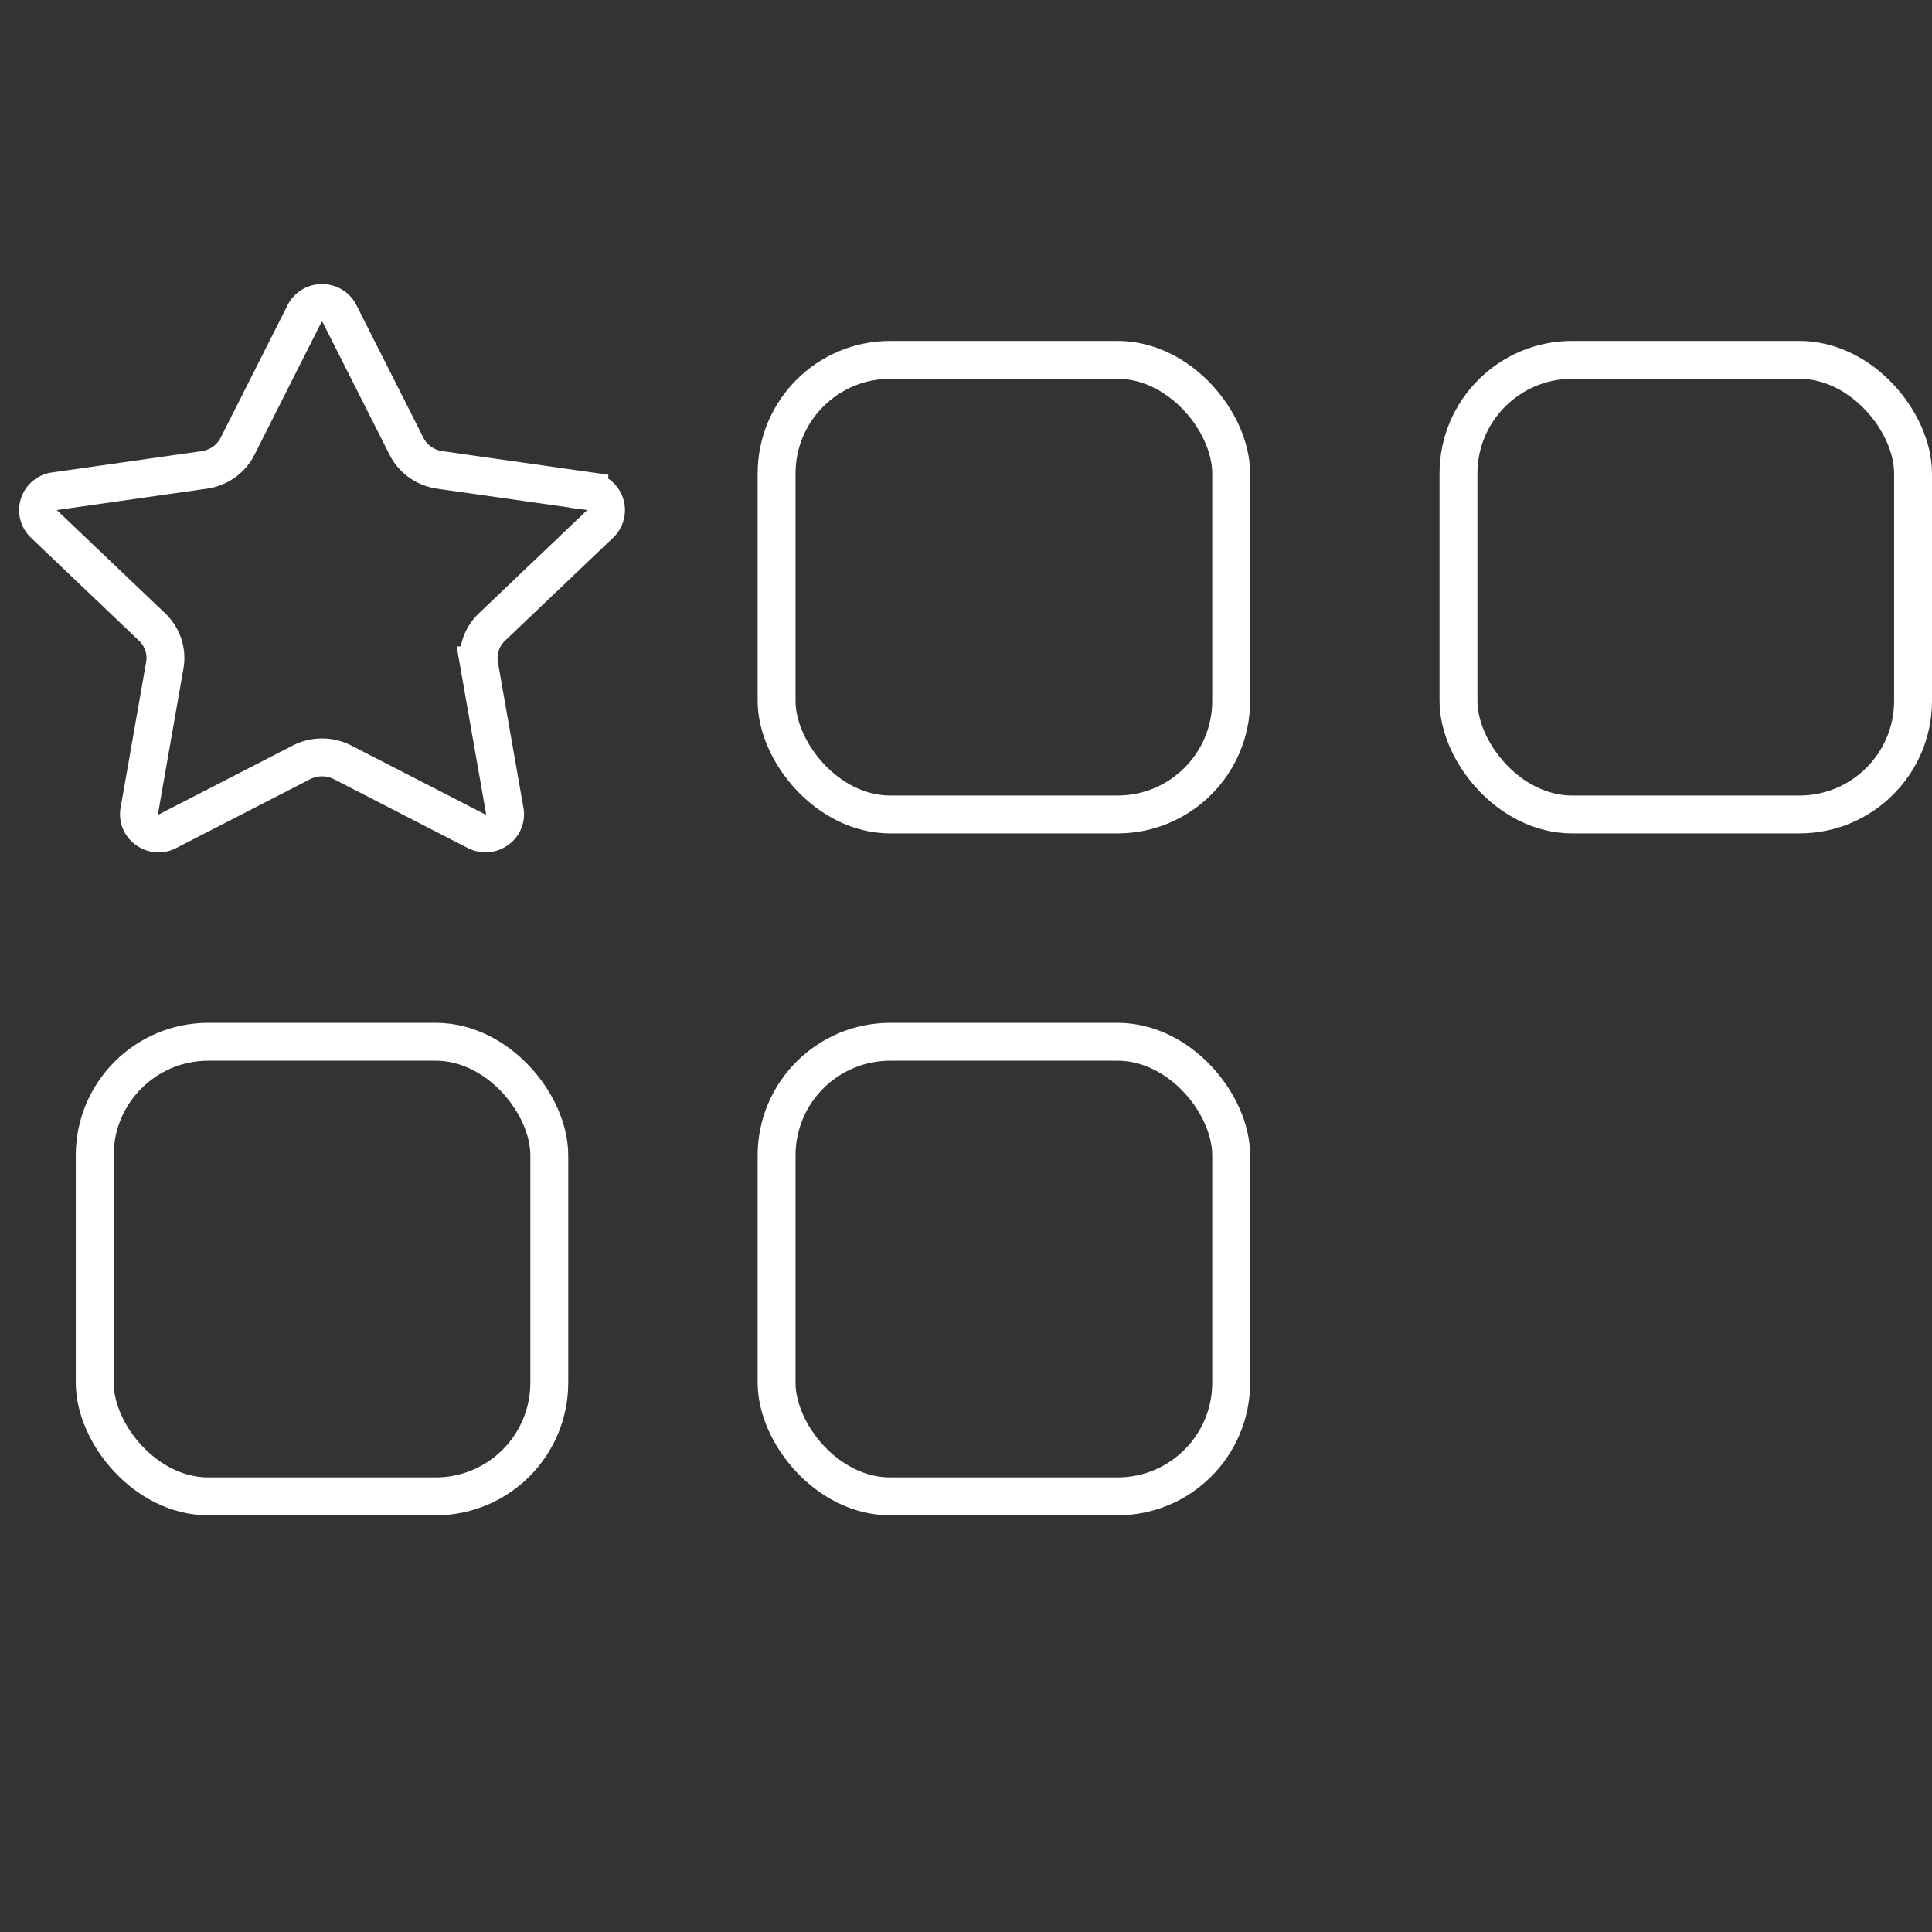 <svg width="51" height="51" xmlns="http://www.w3.org/2000/svg"><rect width="100%" height="100%" fill="#333333" stroke="none"/><g transform="translate(1 0)" fill="none" fill-rule="evenodd"><path d="M11.65 17.563l.675 3.845a.49.49 0 0 1-.206.494.518.518 0 0 1-.543.039l-3.531-1.816a1.195 1.195 0 0 0-1.089 0l-3.53 1.816a.519.519 0 0 1-.544-.039.491.491 0 0 1-.206-.494l.674-3.845c.065-.37-.06-.75-.336-1.012L.157 13.828a.504.504 0 0 1 .286-.861l3.948-.562c.381-.054.71-.287.88-.625L7.038 8.28A.508.508 0 0 1 7.5 8c.201 0 .374.105.463.281L9.73 11.78c.17.338.499.571.88.625l3.948.561a.504.504 0 0 1 .286.862l-2.857 2.723a1.128 1.128 0 0 0-.336 1.012z" stroke="#FFF"/><rect stroke="#FFF" x="19.5" y="9.5" width="12" height="12" rx="3"/><rect stroke="#FFF" x="37.5" y="9.5" width="12" height="12" rx="3"/><rect stroke="#FFF" x="19.5" y="27.5" width="12" height="12" rx="3"/><rect stroke="#FFF" x="1.5" y="27.5" width="12" height="12" rx="3"/><path d="M1 0h50v50H1z"/></g></svg>
